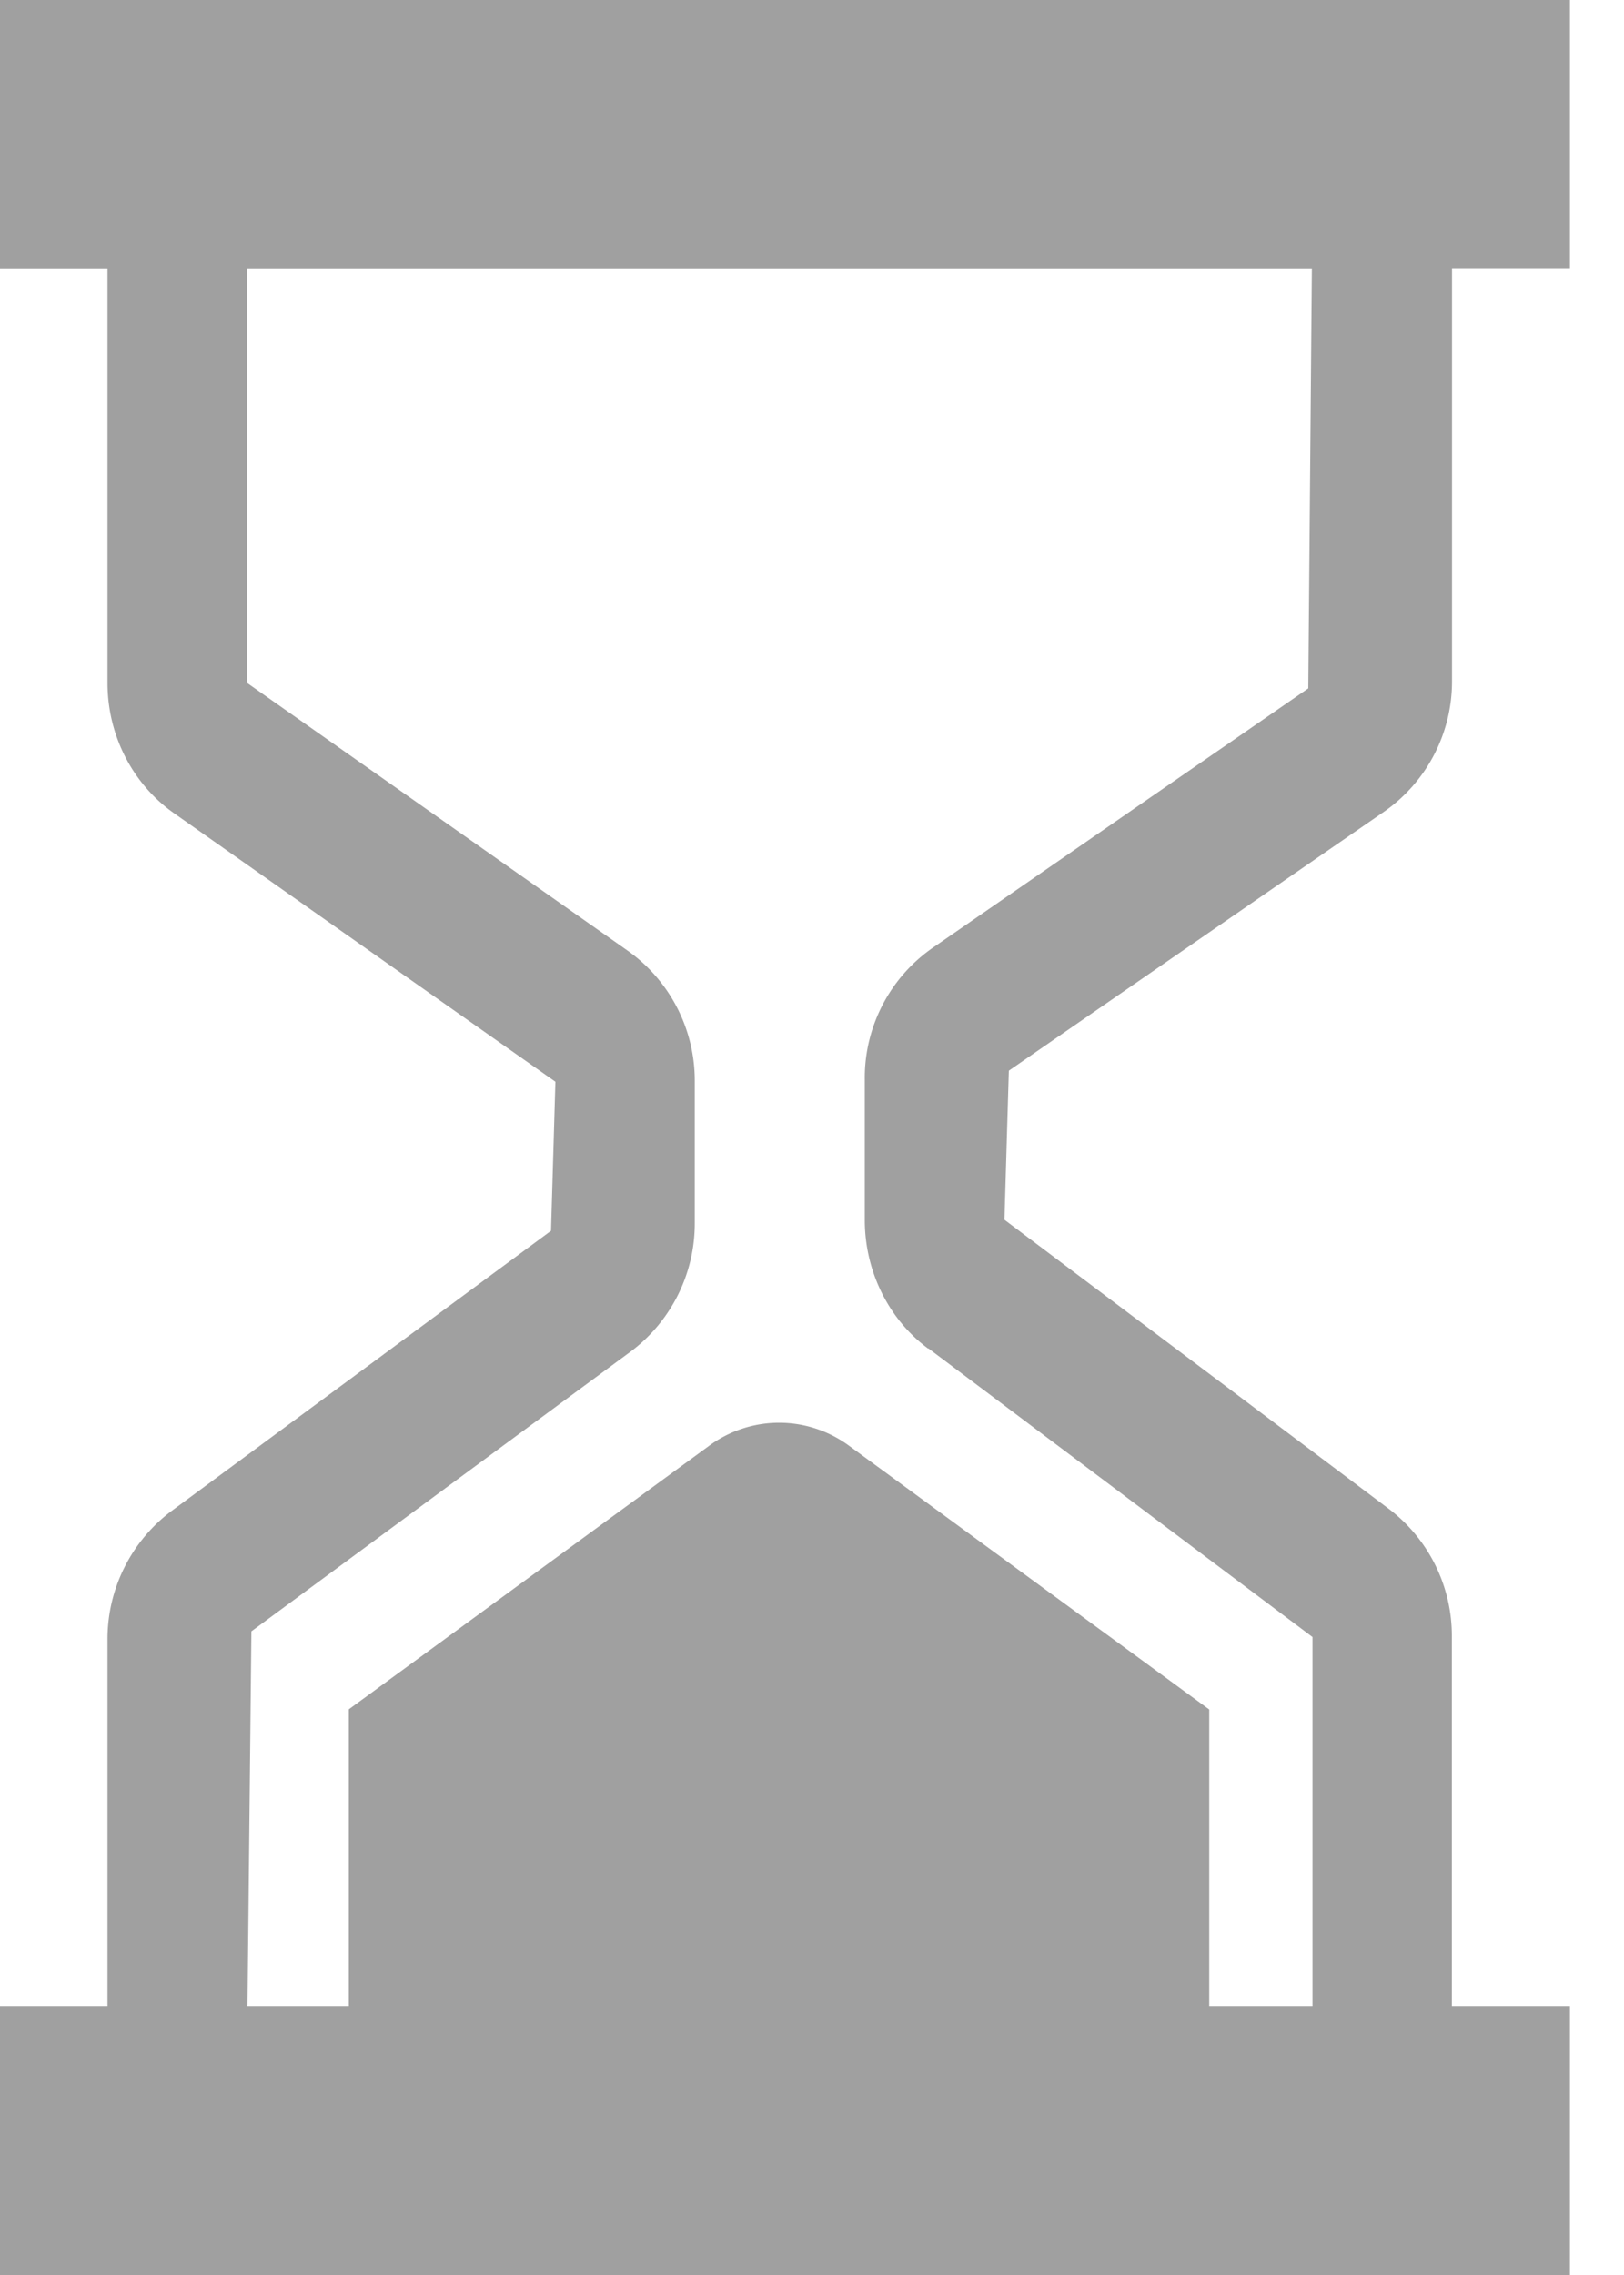 <svg xmlns="http://www.w3.org/2000/svg" width="10" height="14" viewBox="0 0 10 14">
    <path fill="#A0A0A0" fill-rule="evenodd" d="M5.717 8.298l2.365 1.776v2.27h-.636V10.52L5.231 8.899a.726.726 0 0 0-.867 0l-2.216 1.62v1.825h-.624l.024-2.305 2.34-1.725a.984.984 0 0 0 .39-.79v-.867a.98.98 0 0 0-.415-.808L1.521 4.202V1.656h6.557l-.022 2.58L5.74 5.835a.974.974 0 0 0-.415.807v.865c0 .315.145.61.39.792zm2.81-3.306a.977.977 0 0 0 .414-.807v-2.53h.726V0H0v1.656h.662v2.546c0 .325.156.627.416.807L3.42 6.657l-.027.917L1.054 9.3a.984.984 0 0 0-.392.79v2.254H0V14h9.667v-1.656H8.94v-2.27a.98.98 0 0 0-.391-.791L6.185 7.506l.027-.917 2.315-1.597z"/>
</svg>
